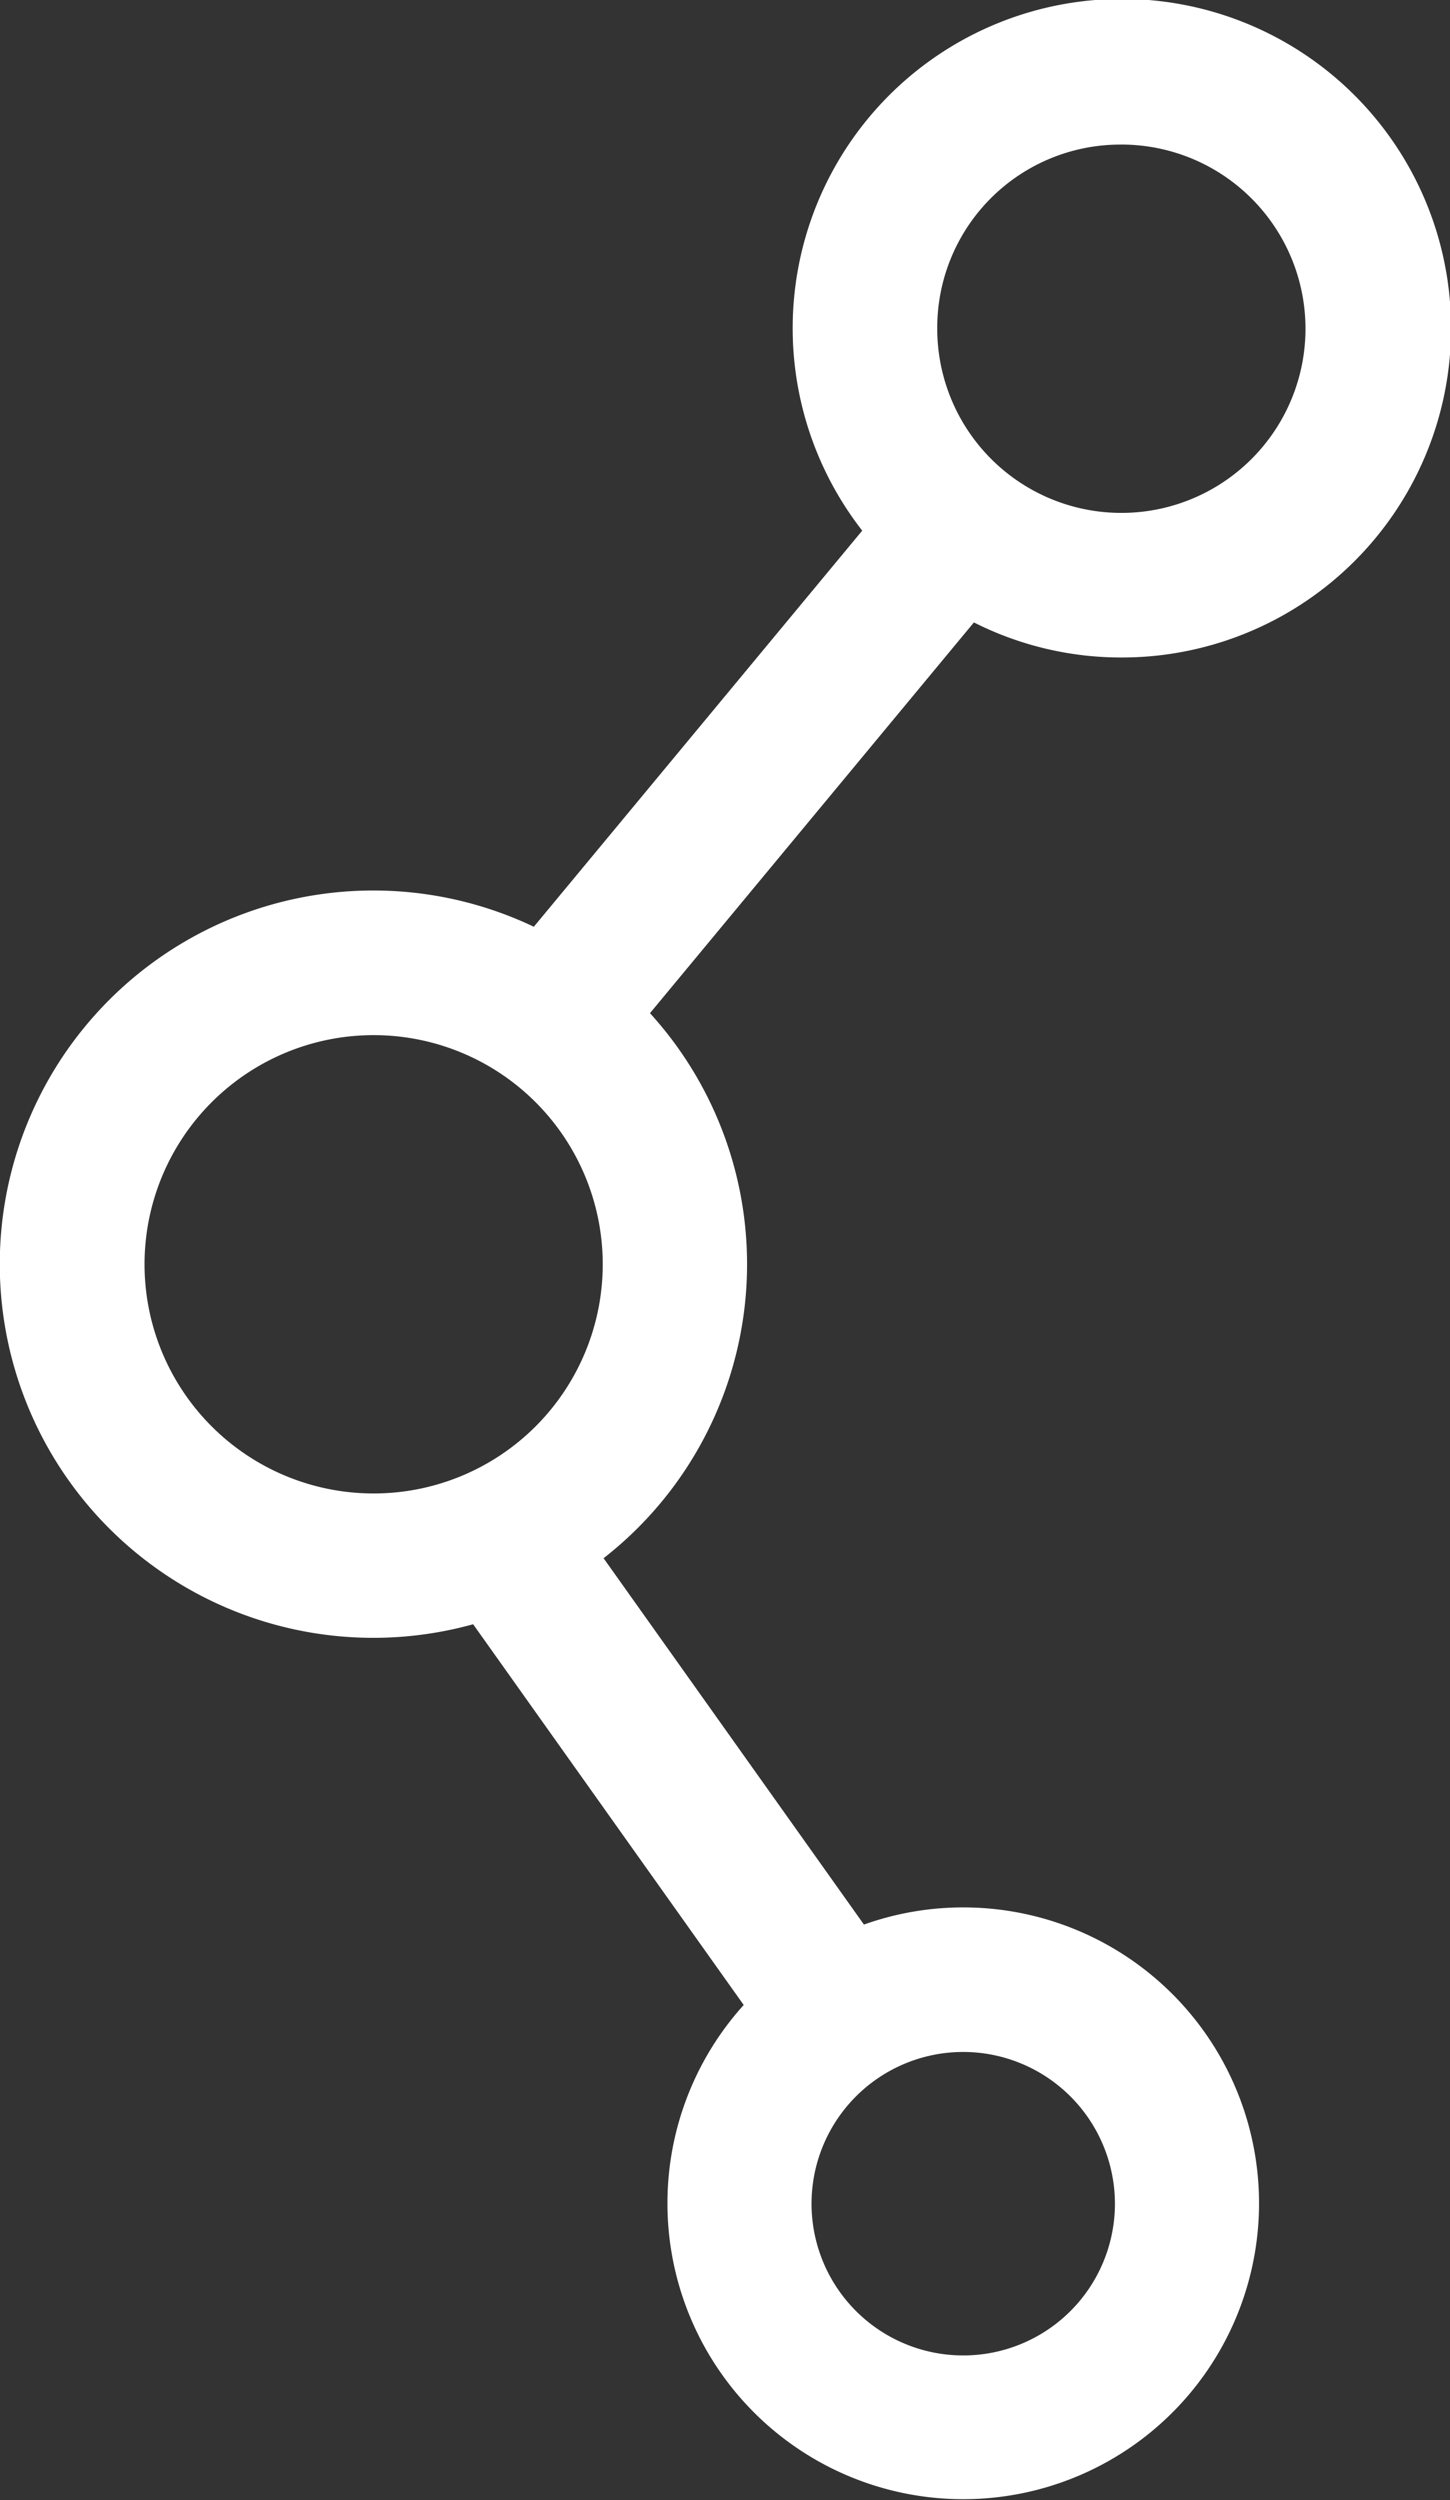 <svg id="Layer_1" data-name="Layer 1" xmlns="http://www.w3.org/2000/svg" viewBox="0 0 500 861.81"><rect x="0" y="0" width="500" height="861.81" fill="#333333" stroke="none"/><defs><style>.cls-1{fill:#fff;}</style></defs><path class="cls-1" d="M386.67,226.65a113.51,113.51,0,1,0-89.35-43.73L184.08,319.47a128.81,128.81,0,1,0-20.93,240.44l93.3,131.25a102,102,0,1,0,41.46-27.72L208.13,537.15a128.56,128.56,0,0,0,16-187.89l111.7-134.7A112.55,112.55,0,0,0,386.67,226.65Zm-2.21,533a52.31,52.31,0,1,1-52.31-52.3A52.36,52.36,0,0,1,384.46,759.66Zm2.21-709.82a63.49,63.49,0,1,1-63.48,63.49A63.12,63.12,0,0,1,386.67,49.84Zm-336.83,386a79,79,0,1,1,79,79A79,79,0,0,1,49.84,435.79Z"/></svg>
